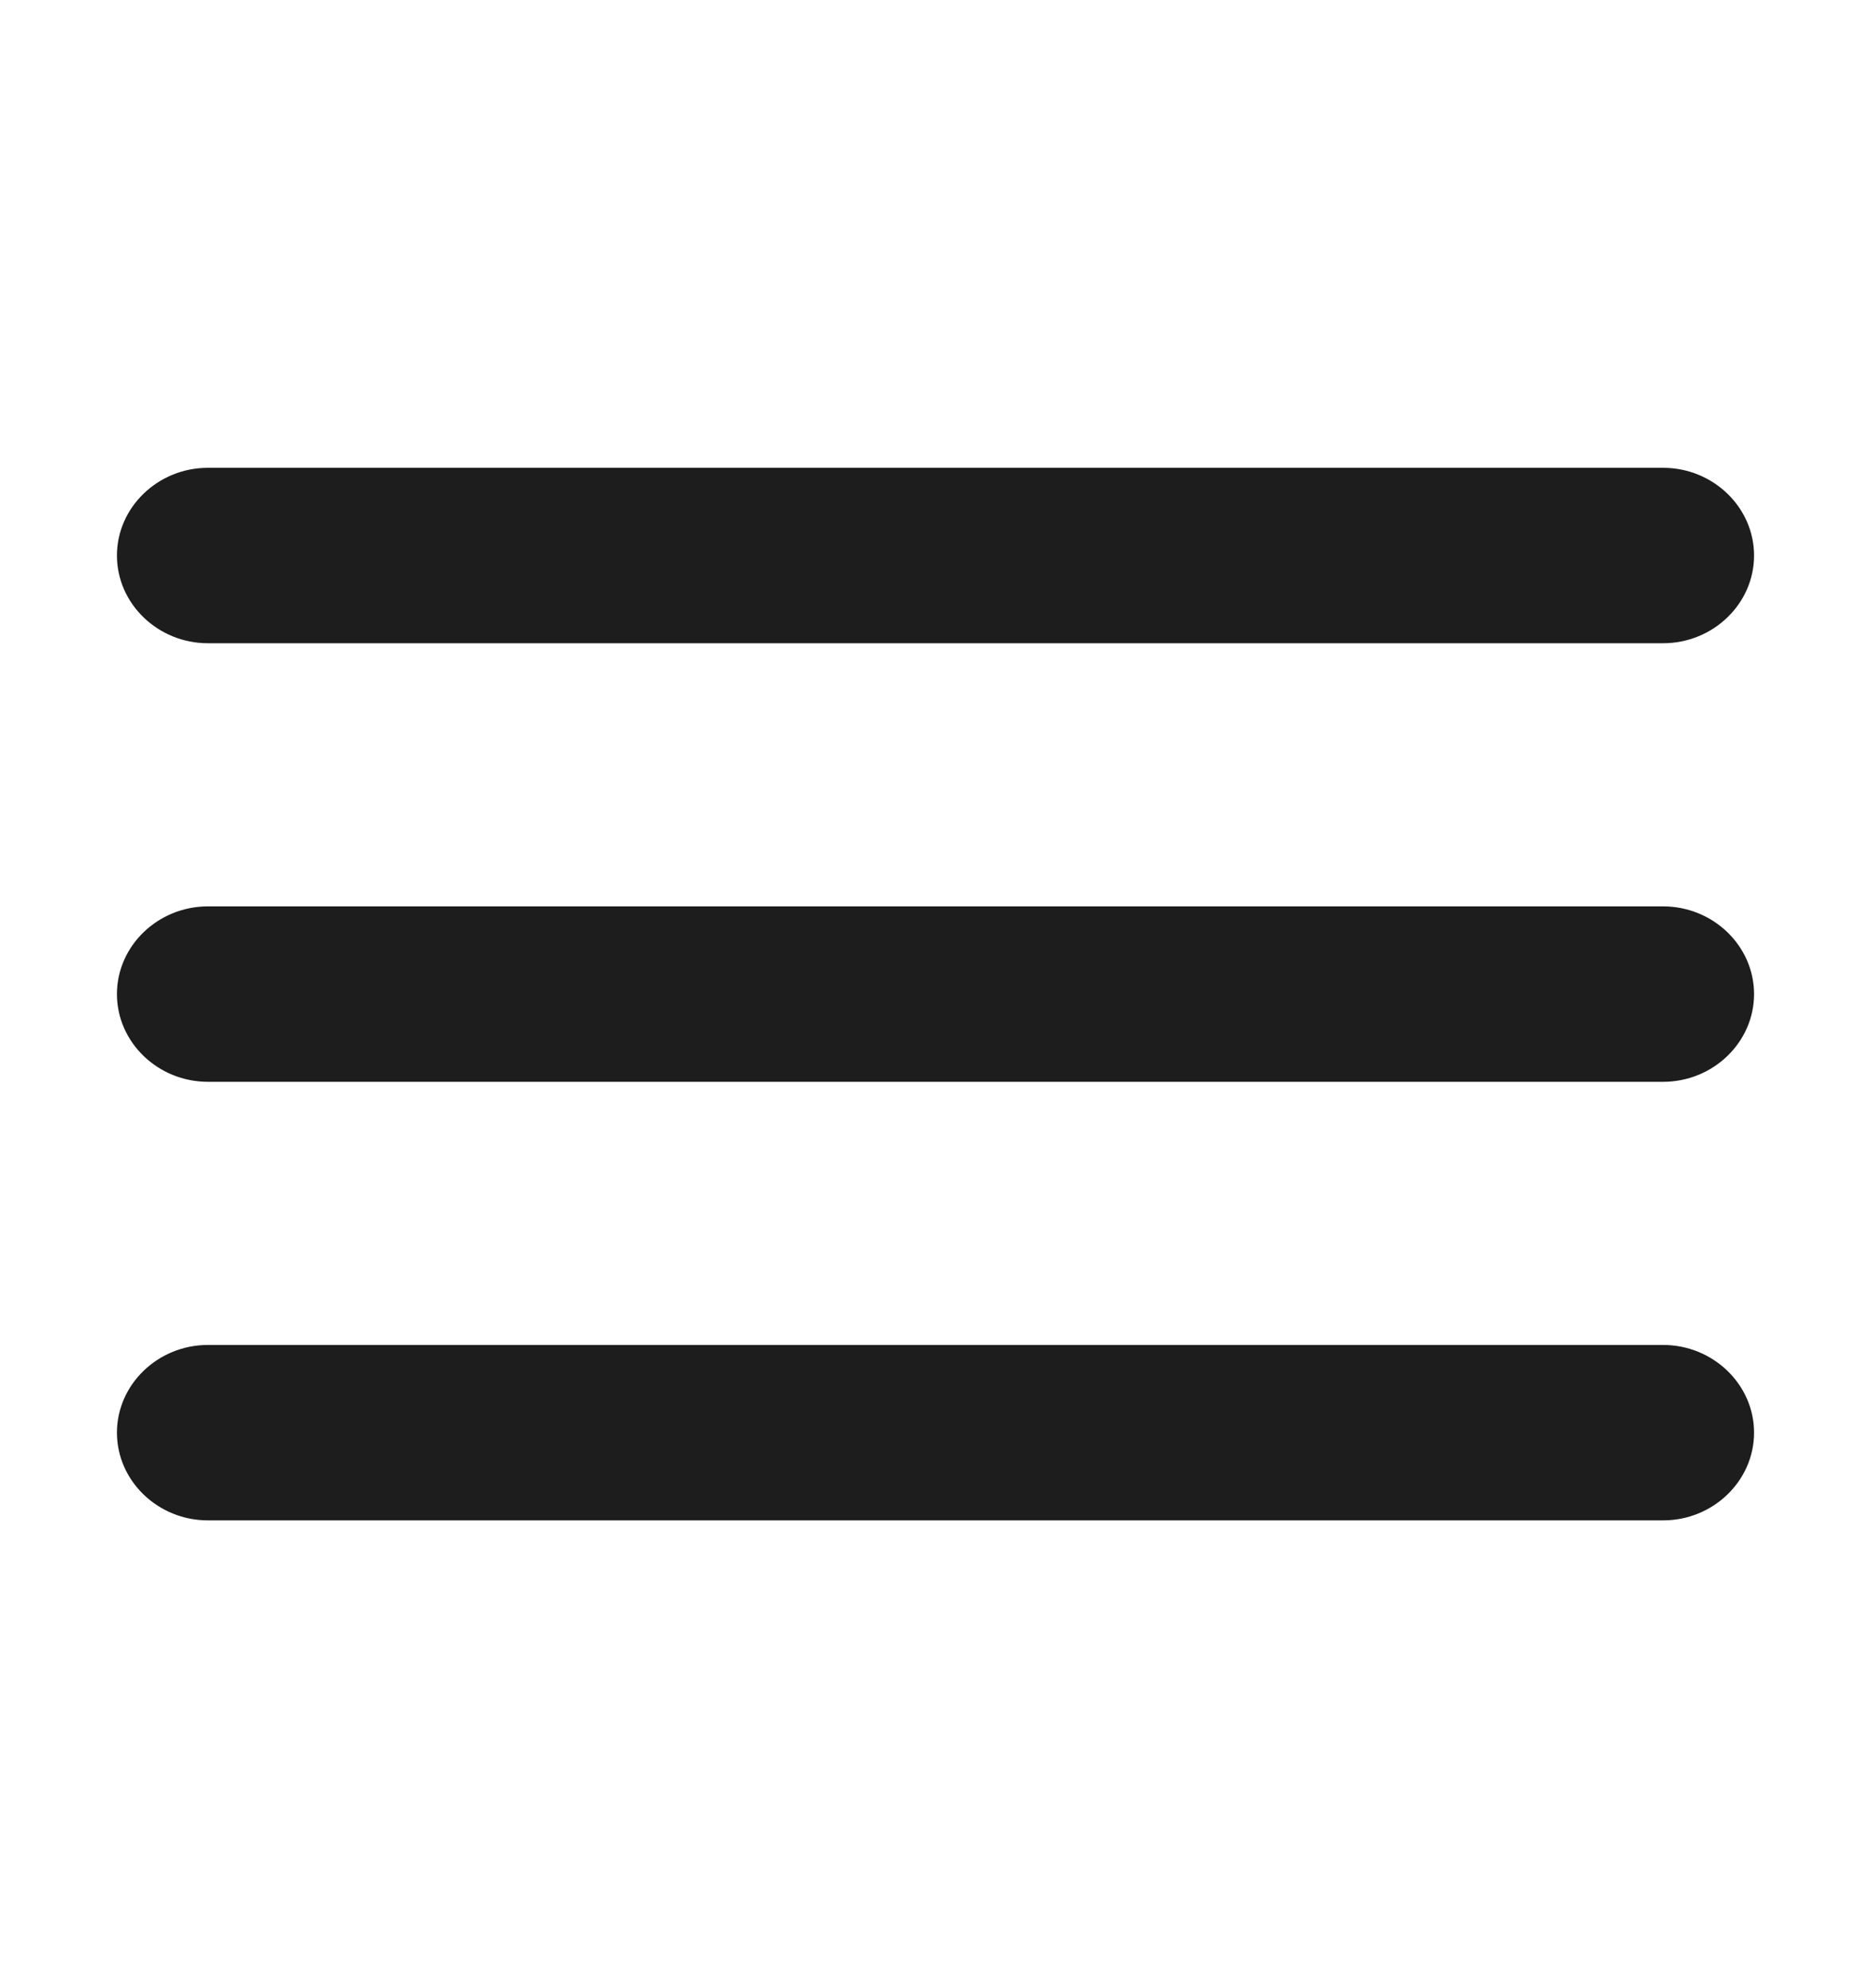 <svg width="16" height="17" viewBox="0 0 16 17" fill="none" xmlns="http://www.w3.org/2000/svg">
<path fill-rule="evenodd" clip-rule="evenodd" d="M1.778 13H14.222C14.65 13 15 12.662 15 12.25C15 11.838 14.65 11.5 14.222 11.5H1.778C1.35 11.5 1 11.838 1 12.25C1 12.662 1.35 13 1.778 13ZM1.778 9.25H14.222C14.65 9.25 15 8.912 15 8.5C15 8.088 14.65 7.75 14.222 7.75H1.778C1.35 7.75 1 8.088 1 8.5C1 8.912 1.35 9.25 1.778 9.25ZM1 4.75C1 5.162 1.35 5.5 1.778 5.5H14.222C14.65 5.5 15 5.162 15 4.75C15 4.338 14.65 4 14.222 4H1.778C1.35 4 1 4.338 1 4.75Z" fill="#1D1D1D"/>
</svg>
